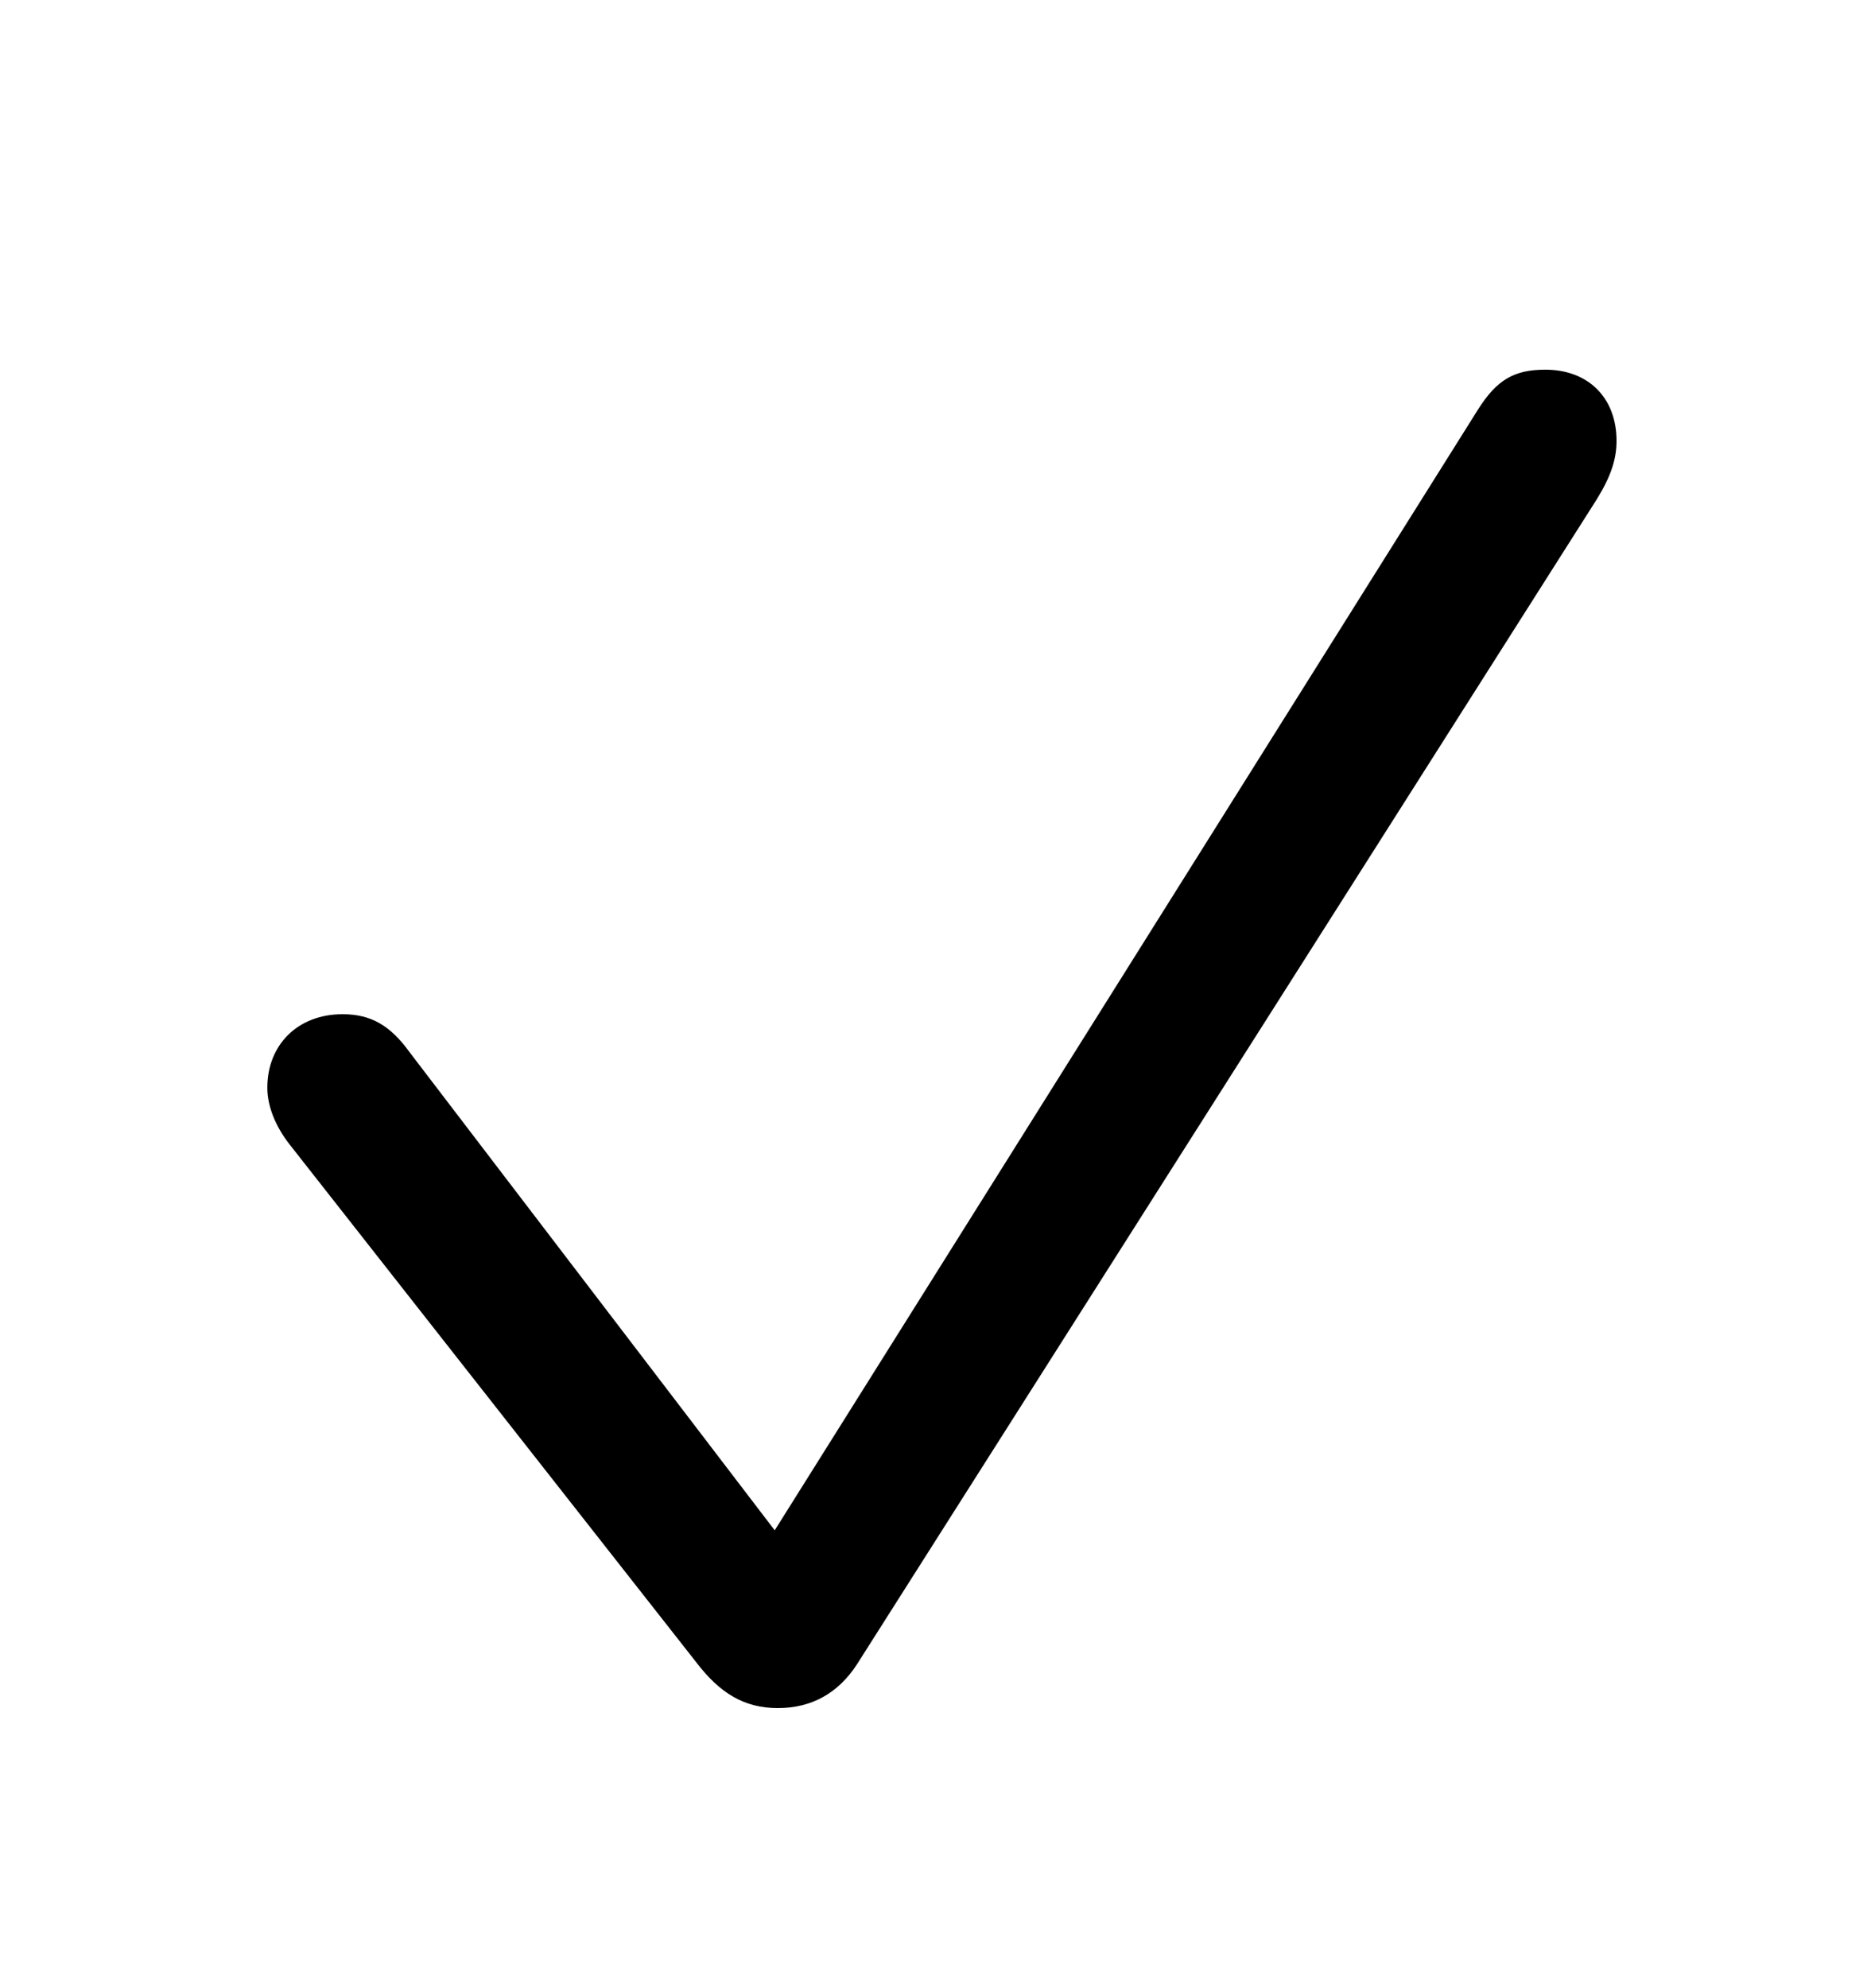<svg width="16" height="17" viewBox="0 0 16 17" fill="none" xmlns="http://www.w3.org/2000/svg">
<path d="M6.652 14.605C6.94 14.605 7.168 14.478 7.329 14.23L13.657 4.266C13.777 4.071 13.824 3.924 13.824 3.77C13.824 3.402 13.583 3.161 13.215 3.161C12.947 3.161 12.8 3.248 12.639 3.502L6.625 13.085L3.505 9C3.337 8.766 3.17 8.672 2.929 8.672C2.547 8.672 2.286 8.933 2.286 9.301C2.286 9.455 2.353 9.629 2.48 9.79L5.956 14.216C6.157 14.478 6.364 14.605 6.652 14.605Z" fill="black"/>
</svg>

